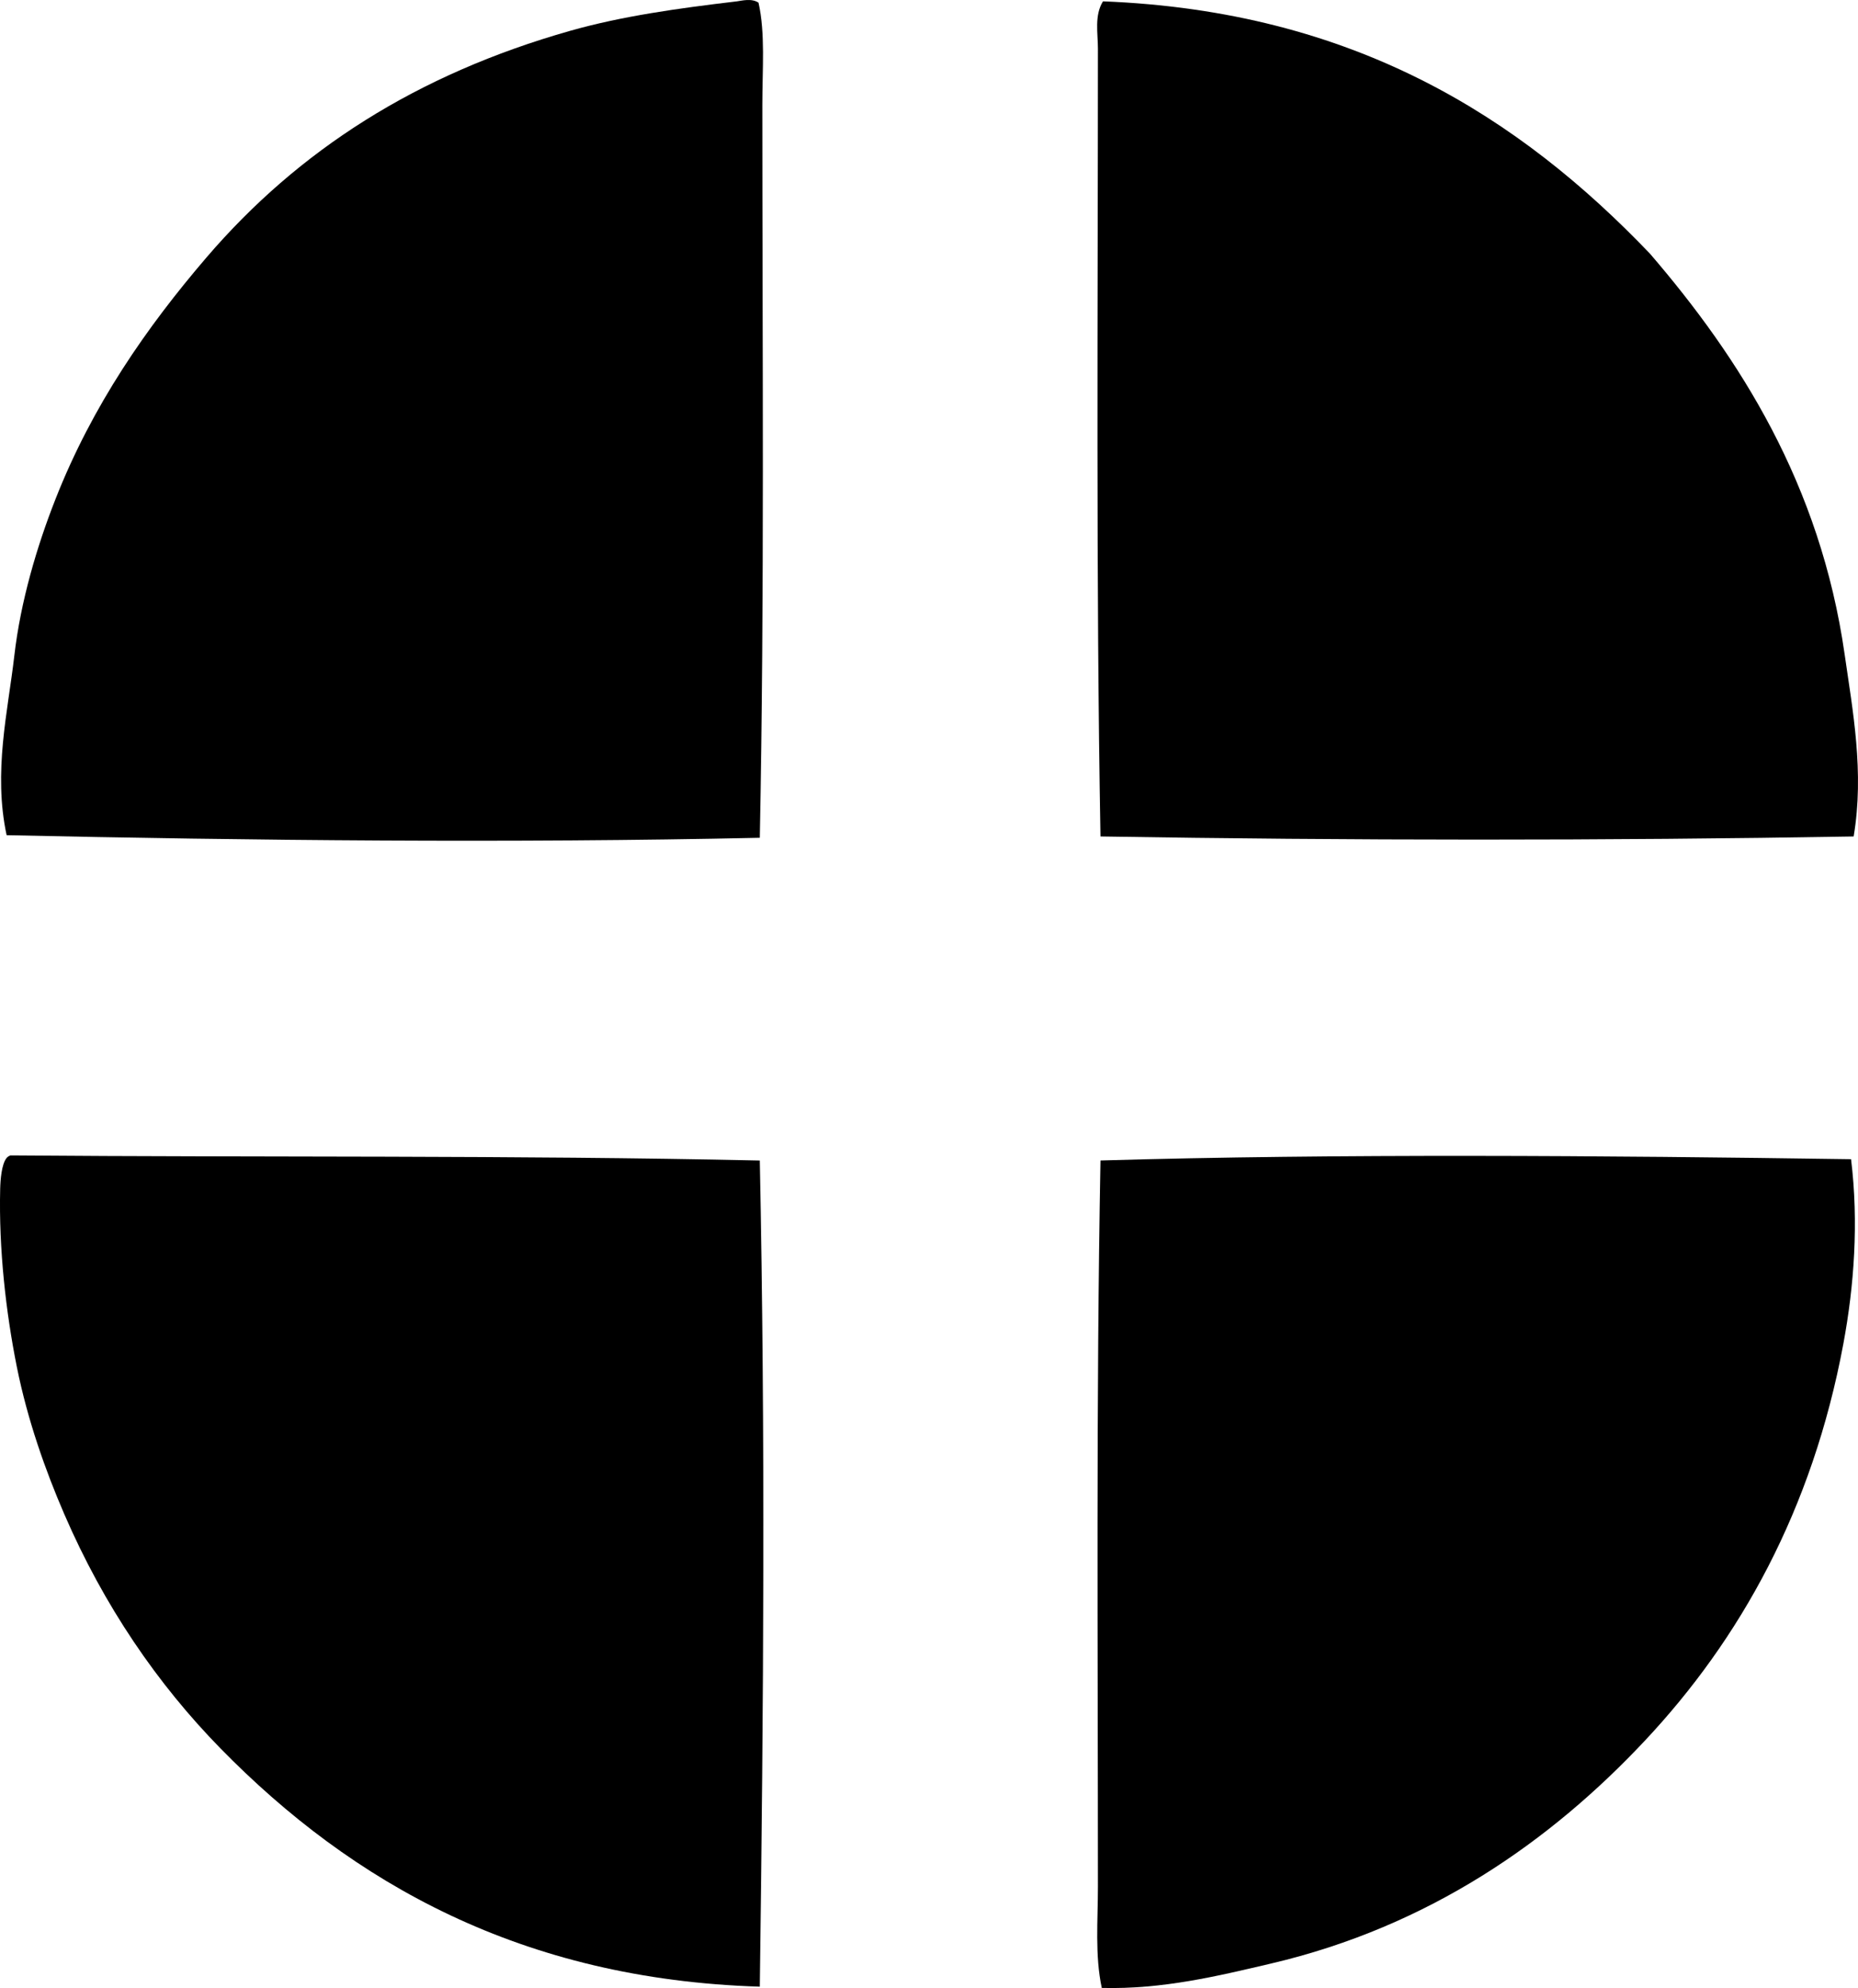 <?xml version="1.0" encoding="iso-8859-1"?>
<!-- Generator: Adobe Illustrator 19.2.0, SVG Export Plug-In . SVG Version: 6.00 Build 0)  -->
<svg version="1.1" xmlns="http://www.w3.org/2000/svg" xmlns:xlink="http://www.w3.org/1999/xlink" x="0px" y="0px"
	 viewBox="0 0 70.398 75.328" style="enable-background:new 0 0 70.398 75.328;" xml:space="preserve">
<g id="pavia_x5F_municipality_x5F_town_x5F_hall">
	<path style="fill-rule:evenodd;clip-rule:evenodd;" d="M28.738,0.101c0.263,1.16,0.146,2.508,0.146,3.881
		c0,9.236,0.086,18.562-0.097,27.762c-9.381,0.205-19.349,0.104-28.536-0.098c-0.515-2.395,0.048-4.686,0.291-6.795
		c0.238-2.074,0.863-4.164,1.553-5.92c1.404-3.582,3.475-6.547,5.727-9.174c3.488-4.068,7.971-6.941,13.783-8.59
		c1.95-0.553,4.069-0.85,6.309-1.115C28.091,0.03,28.48-0.077,28.738,0.101z"/>
	<path style="fill-rule:evenodd;clip-rule:evenodd;" d="M70.233,31.694c-9.341,0.162-19.157,0.156-28.537,0
		c-0.173-9.77-0.098-19.861-0.097-29.848c0-0.584-0.14-1.267,0.193-1.795c9.53,0.371,15.804,4.416,20.724,9.561
		c3.383,3.934,6.453,8.723,7.377,15.189C70.193,26.905,70.644,29.255,70.233,31.694z"/>
	<path style="fill-rule:evenodd;clip-rule:evenodd;" d="M28.787,43.972c0.213,10.412,0.146,20.598,0,31.303
		c-9.014-0.277-15.442-3.93-20.433-9.027c-2.379-2.43-4.41-5.387-5.92-8.881c-0.713-1.649-1.391-3.559-1.797-5.58
		c-0.413-2.062-0.686-4.463-0.63-6.746c0.008-0.326,0.051-0.93,0.243-1.164c0.035-0.047,0.088-0.074,0.145-0.098
		C10.067,43.858,19.387,43.767,28.787,43.972z"/>
	<path style="fill-rule:evenodd;clip-rule:evenodd;" d="M70.135,43.923c0.294,2.404,0.113,4.816-0.291,6.99
		c-1.175,6.309-3.923,11.207-7.522,15.043c-3.56,3.797-8.167,7.039-14.172,8.445c-1.991,0.467-4.102,0.982-6.405,0.922
		c-0.264-1.236-0.146-2.557-0.146-3.834c0-9.232-0.071-18.367,0.097-27.518C50.679,43.708,60.817,43.786,70.135,43.923z"/>
</g>
<g id="Layer_1">
</g>
</svg>
